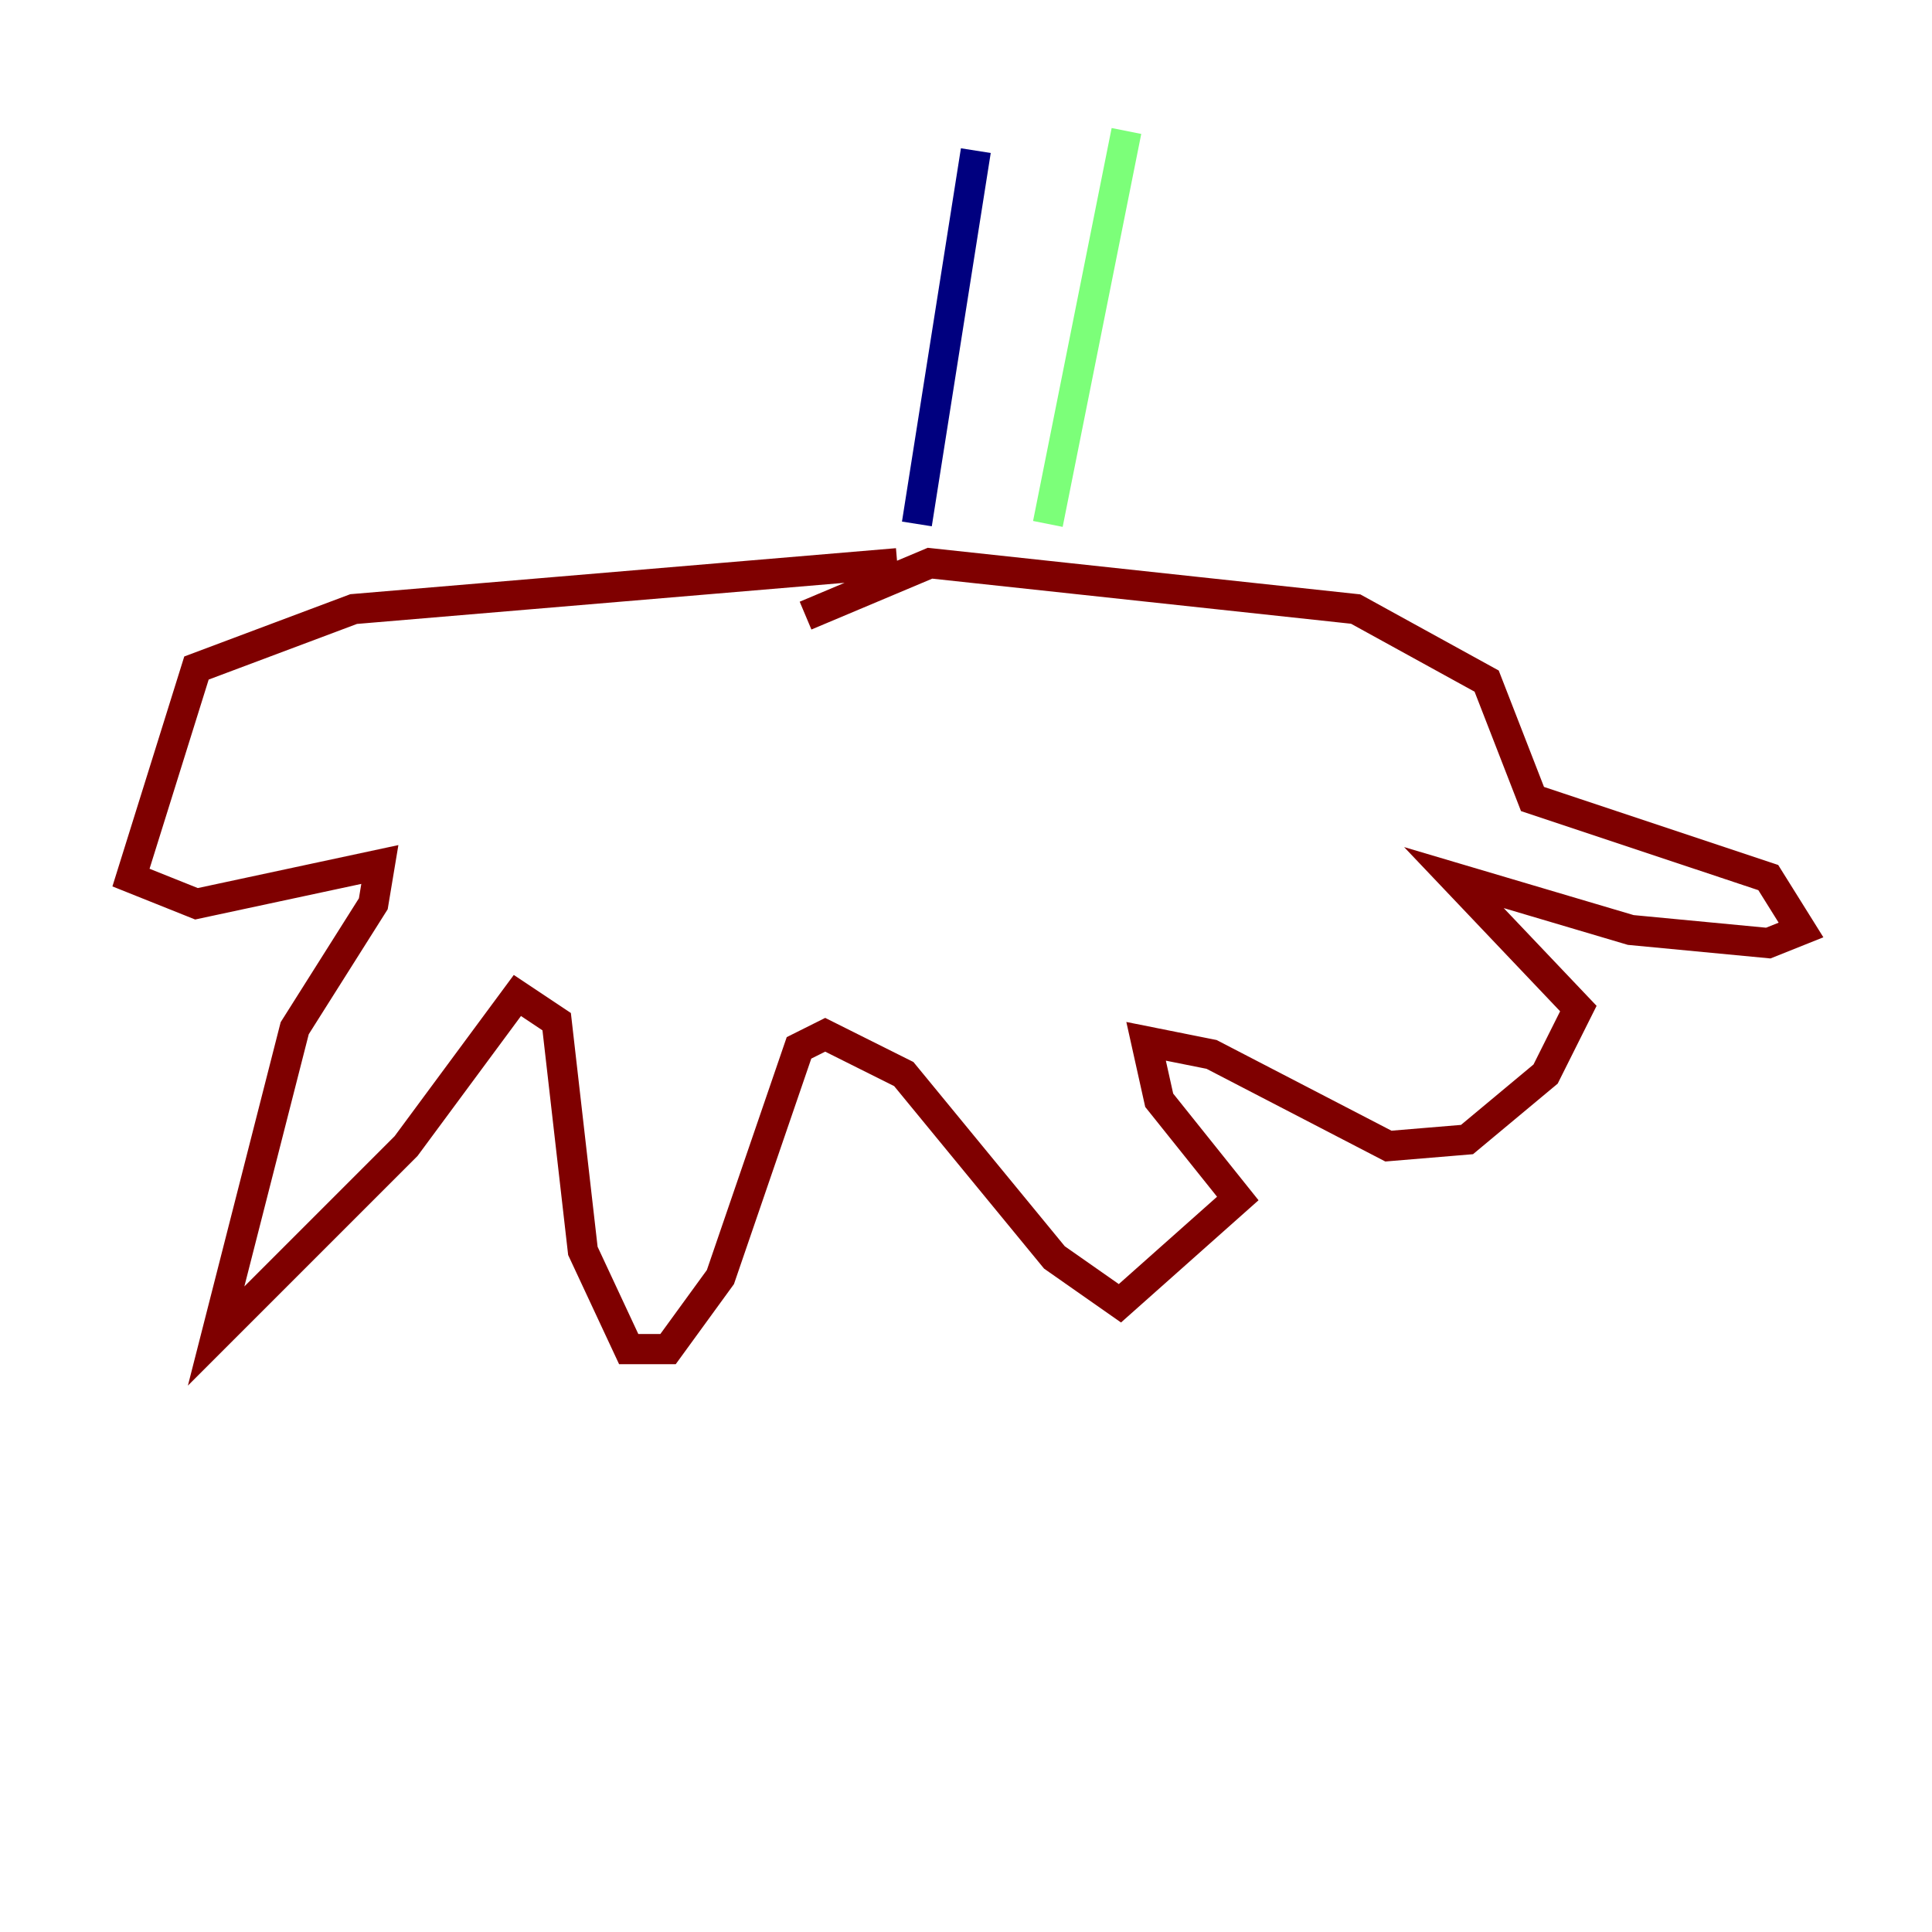 <?xml version="1.0" encoding="utf-8" ?>
<svg baseProfile="tiny" height="128" version="1.2" viewBox="0,0,128,128" width="128" xmlns="http://www.w3.org/2000/svg" xmlns:ev="http://www.w3.org/2001/xml-events" xmlns:xlink="http://www.w3.org/1999/xlink"><defs /><polyline fill="none" points="64.651,9.98 60.746,34.712" stroke="#00007f" stroke-width="2" /><polyline fill="none" points="74.63,8.678 69.424,34.712" stroke="#7cff79" stroke-width="2" /><polyline fill="none" points="59.444,37.315 23.43,40.352 13.017,44.258 8.678,58.142 13.017,59.878 25.166,57.275 24.732,59.878 19.525,68.122 14.319,88.515 26.902,75.932 34.278,65.953 36.881,67.688 38.617,82.875 41.654,89.383 44.258,89.383 47.729,84.61 52.936,69.424 54.671,68.556 59.878,71.159 69.858,83.308 74.197,86.346 82.007,79.403 76.8,72.895 75.932,68.99 80.271,69.858 91.986,75.932 97.193,75.498 102.4,71.159 104.57,66.82 96.325,58.142 108.041,61.614 117.153,62.481 119.322,61.614 117.153,58.142 101.532,52.936 98.495,45.125 89.817,40.352 61.614,37.315 53.37,40.786" stroke="#7f0000" stroke-width="2" /></svg>